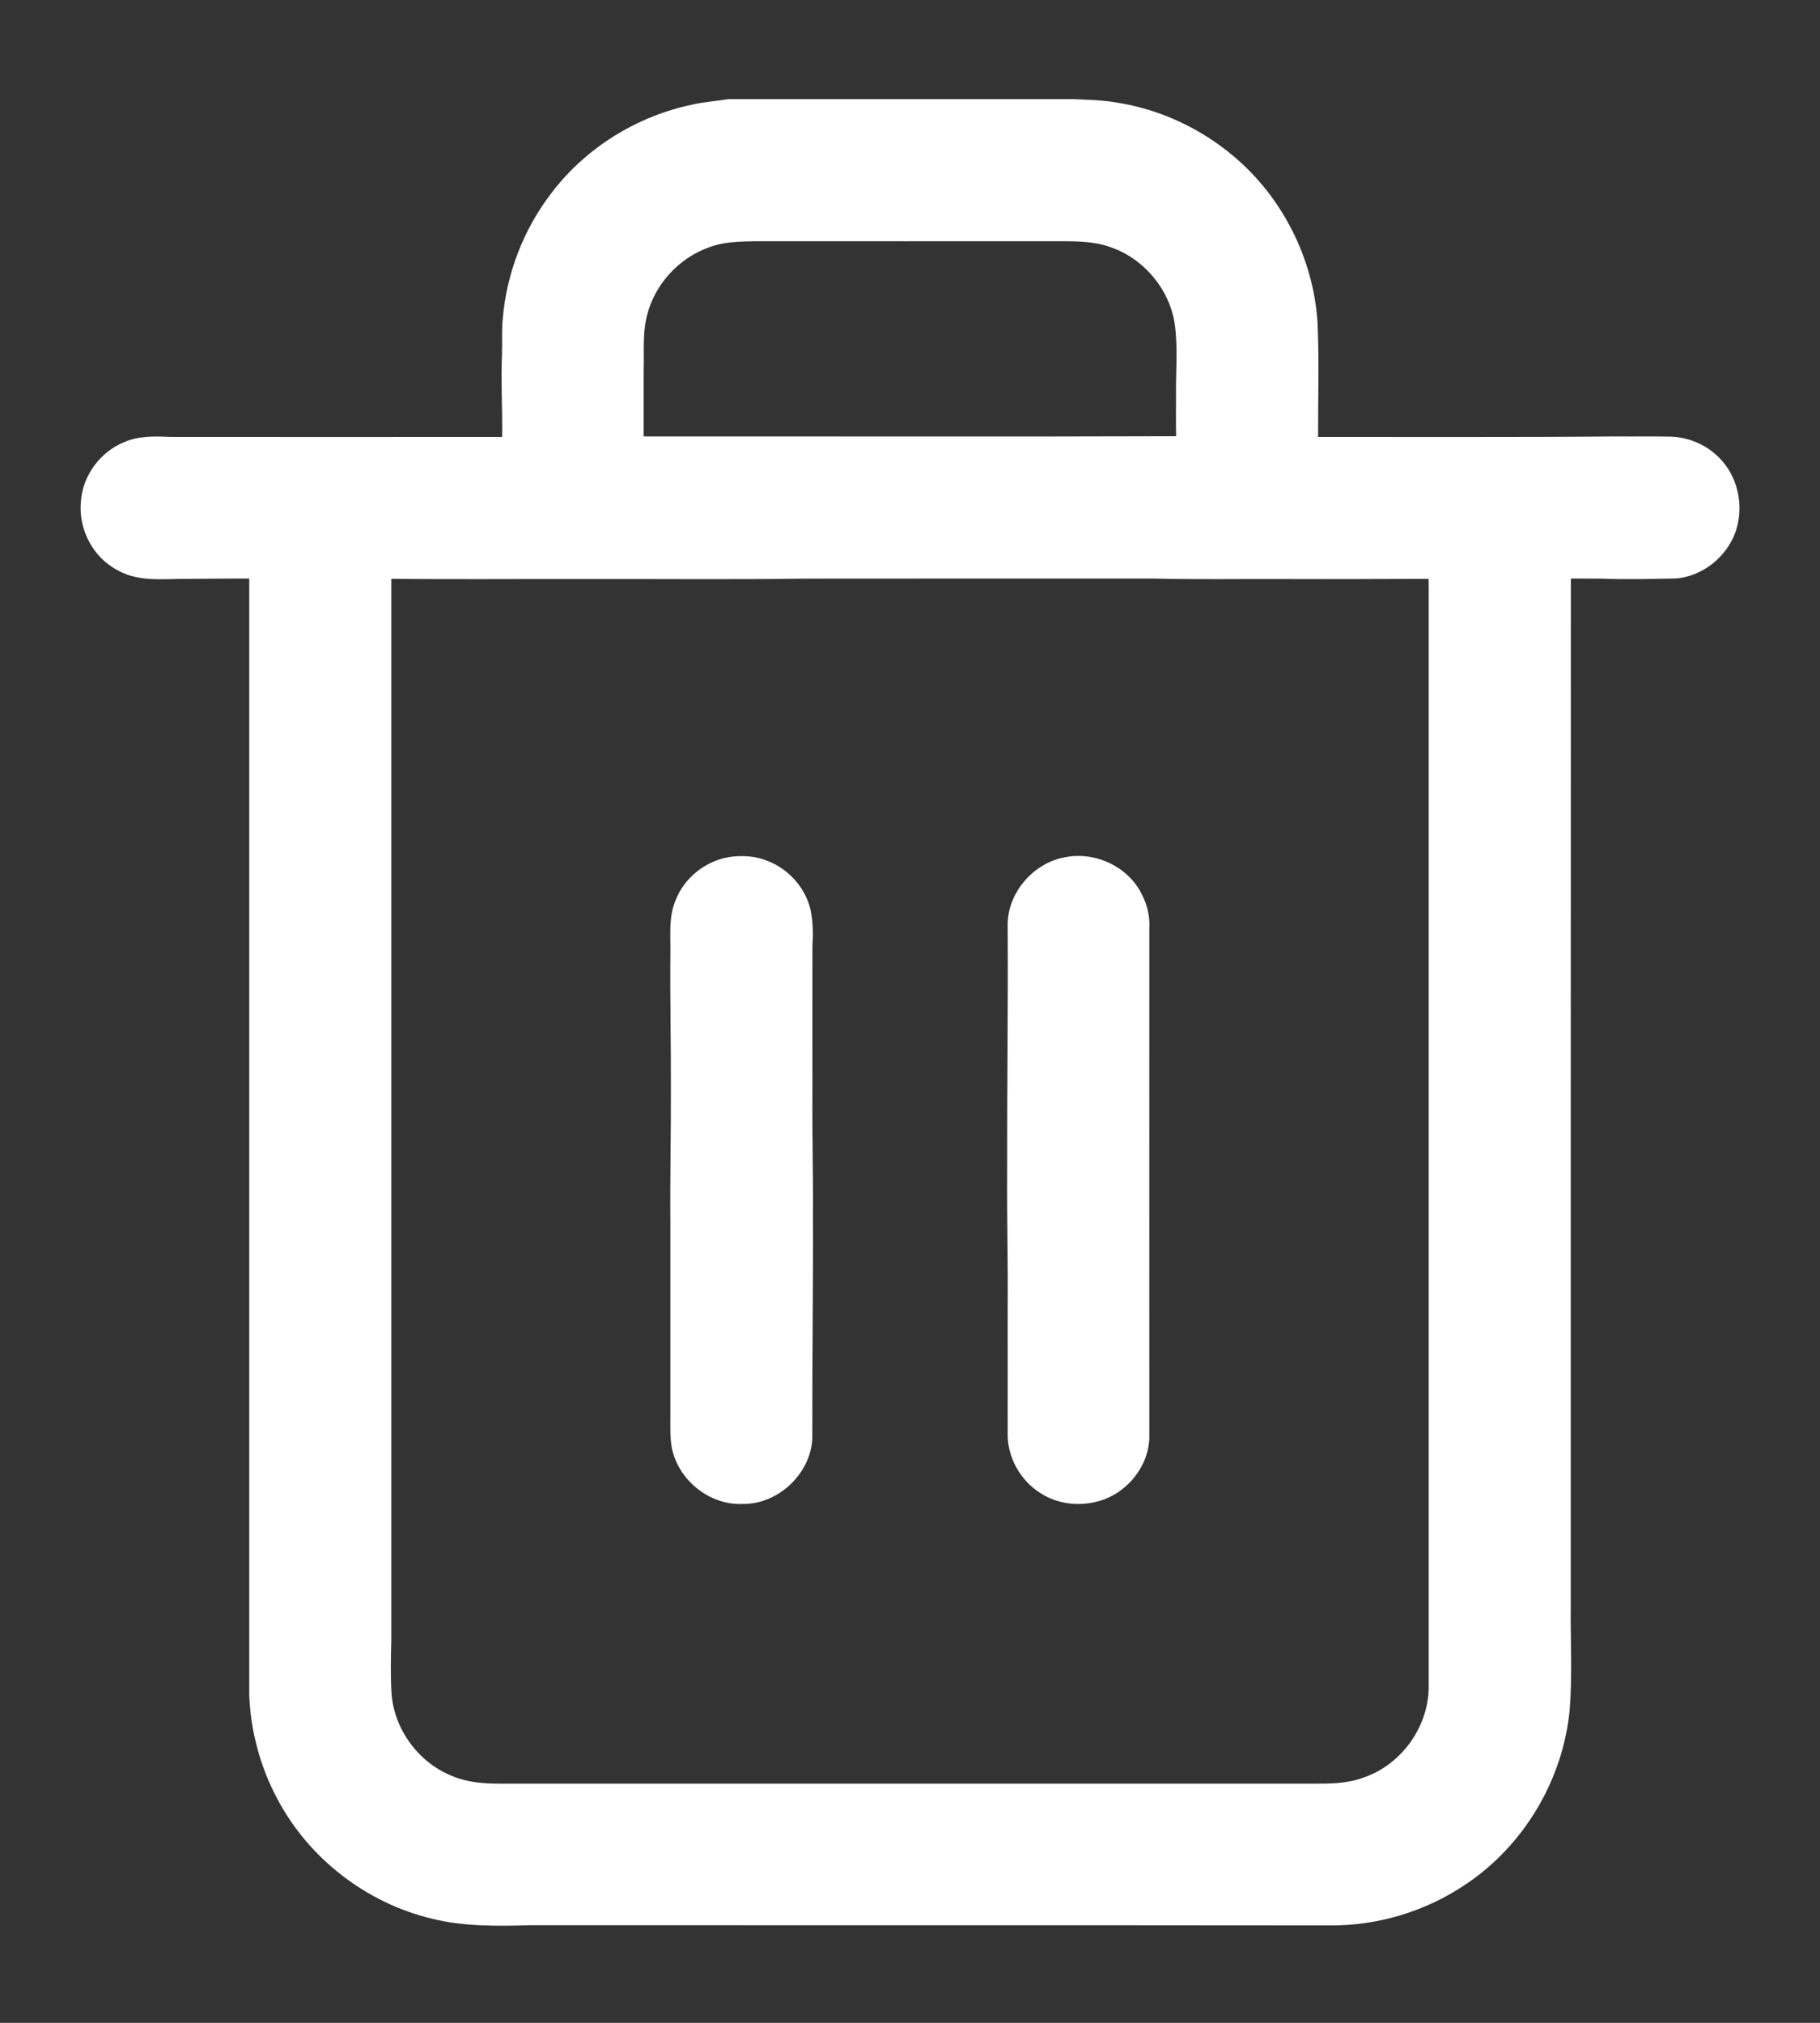 <svg width="18" height="20" viewBox="0 0 18 20" fill="none" xmlns="http://www.w3.org/2000/svg">
  <rect x="0" y="0" width="18" height="20" fill="#333333" stroke="none"/>
  <path d="M7.205 0.98H10.612C10.757 0.987 10.902 0.989 11.045 1.014C11.469 1.08 11.873 1.268 12.201 1.545C12.682 1.949 12.988 2.554 13.03 3.181C13.048 3.561 13.035 3.941 13.036 4.32C14.017 4.319 14.998 4.324 15.98 4.315C16.16 4.317 16.34 4.313 16.52 4.317C16.732 4.322 16.939 4.427 17.065 4.598C17.187 4.761 17.231 4.979 17.187 5.178C17.127 5.463 16.87 5.693 16.58 5.719C16.334 5.724 16.087 5.731 15.841 5.721C14.788 5.715 13.734 5.729 12.681 5.725C12.254 5.723 11.827 5.731 11.401 5.72C10.254 5.721 9.106 5.719 7.959 5.721C7.233 5.731 6.507 5.723 5.78 5.725C5.08 5.723 4.38 5.731 3.68 5.72C3.073 5.722 2.466 5.717 1.859 5.723C1.627 5.721 1.375 5.759 1.163 5.638C0.919 5.512 0.774 5.231 0.8 4.959C0.817 4.703 0.991 4.467 1.229 4.371C1.377 4.306 1.542 4.314 1.7 4.32C2.789 4.321 3.877 4.32 4.966 4.32C4.971 4.047 4.952 3.774 4.965 3.501C4.969 3.382 4.96 3.262 4.973 3.143C5.012 2.698 5.18 2.265 5.452 1.911C5.79 1.464 6.295 1.15 6.843 1.035C6.962 1.007 7.084 1 7.205 0.98ZM7.011 2.446C6.713 2.552 6.475 2.812 6.399 3.119C6.353 3.296 6.372 3.48 6.366 3.661C6.366 3.879 6.366 4.097 6.366 4.315C8.121 4.314 9.877 4.319 11.632 4.313C11.629 4.182 11.631 4.052 11.631 3.921C11.627 3.681 11.652 3.44 11.618 3.201C11.565 2.856 11.309 2.553 10.978 2.442C10.813 2.383 10.634 2.385 10.461 2.385C9.461 2.385 8.46 2.386 7.46 2.385C7.309 2.388 7.154 2.391 7.011 2.446Z" fill="white" />
  <path d="M2.465 5.701C2.933 5.7 3.401 5.701 3.87 5.7C3.871 9.207 3.869 12.713 3.87 16.22C3.865 16.393 3.862 16.566 3.872 16.739C3.896 17.101 4.145 17.435 4.483 17.564C4.627 17.623 4.785 17.635 4.939 17.635C7.613 17.635 10.286 17.635 12.96 17.635C13.133 17.636 13.311 17.638 13.476 17.578C13.848 17.457 14.119 17.09 14.13 16.7C14.13 13.067 14.13 9.434 14.13 5.801C14.13 5.767 14.129 5.734 14.128 5.7C14.597 5.7 15.067 5.7 15.536 5.7C15.534 9.094 15.536 12.487 15.535 15.88C15.531 16.223 15.552 16.566 15.524 16.908C15.458 17.599 15.069 18.251 14.491 18.634C14.095 18.901 13.617 19.043 13.14 19.037C10.507 19.034 7.873 19.036 5.24 19.035C4.919 19.044 4.593 19.049 4.279 18.972C3.627 18.819 3.05 18.374 2.74 17.78C2.573 17.467 2.479 17.116 2.465 16.761C2.465 13.074 2.465 9.387 2.465 5.701Z" fill="white" />
  <path d="M7.209 8.474C7.341 8.454 7.479 8.463 7.602 8.516C7.806 8.599 7.968 8.782 8.017 8.998C8.042 9.117 8.042 9.24 8.035 9.361C8.034 9.854 8.035 10.348 8.035 10.841C8.032 11.227 8.043 11.614 8.04 12C8.043 12.74 8.032 13.48 8.034 14.221C8.018 14.573 7.693 14.877 7.34 14.87C7.018 14.882 6.713 14.637 6.646 14.323C6.625 14.216 6.63 14.108 6.63 14C6.63 13.36 6.63 12.72 6.63 12.081C6.626 11.64 6.637 11.2 6.635 10.76C6.637 10.32 6.626 9.881 6.63 9.442C6.634 9.262 6.609 9.073 6.681 8.903C6.766 8.68 6.975 8.514 7.209 8.474Z" fill="white" />
  <path d="M10.532 8.476C10.831 8.415 11.162 8.569 11.295 8.847C11.348 8.95 11.374 9.065 11.367 9.181C11.366 10.861 11.367 12.542 11.367 14.222C11.355 14.518 11.123 14.787 10.834 14.85C10.652 14.894 10.452 14.866 10.294 14.765C10.089 14.639 9.958 14.401 9.966 14.161C9.967 13.754 9.966 13.347 9.966 12.94C9.97 12.493 9.958 12.046 9.961 11.6C9.959 10.787 9.971 9.974 9.966 9.161C9.957 8.836 10.214 8.533 10.532 8.476Z" fill="white" />
</svg>